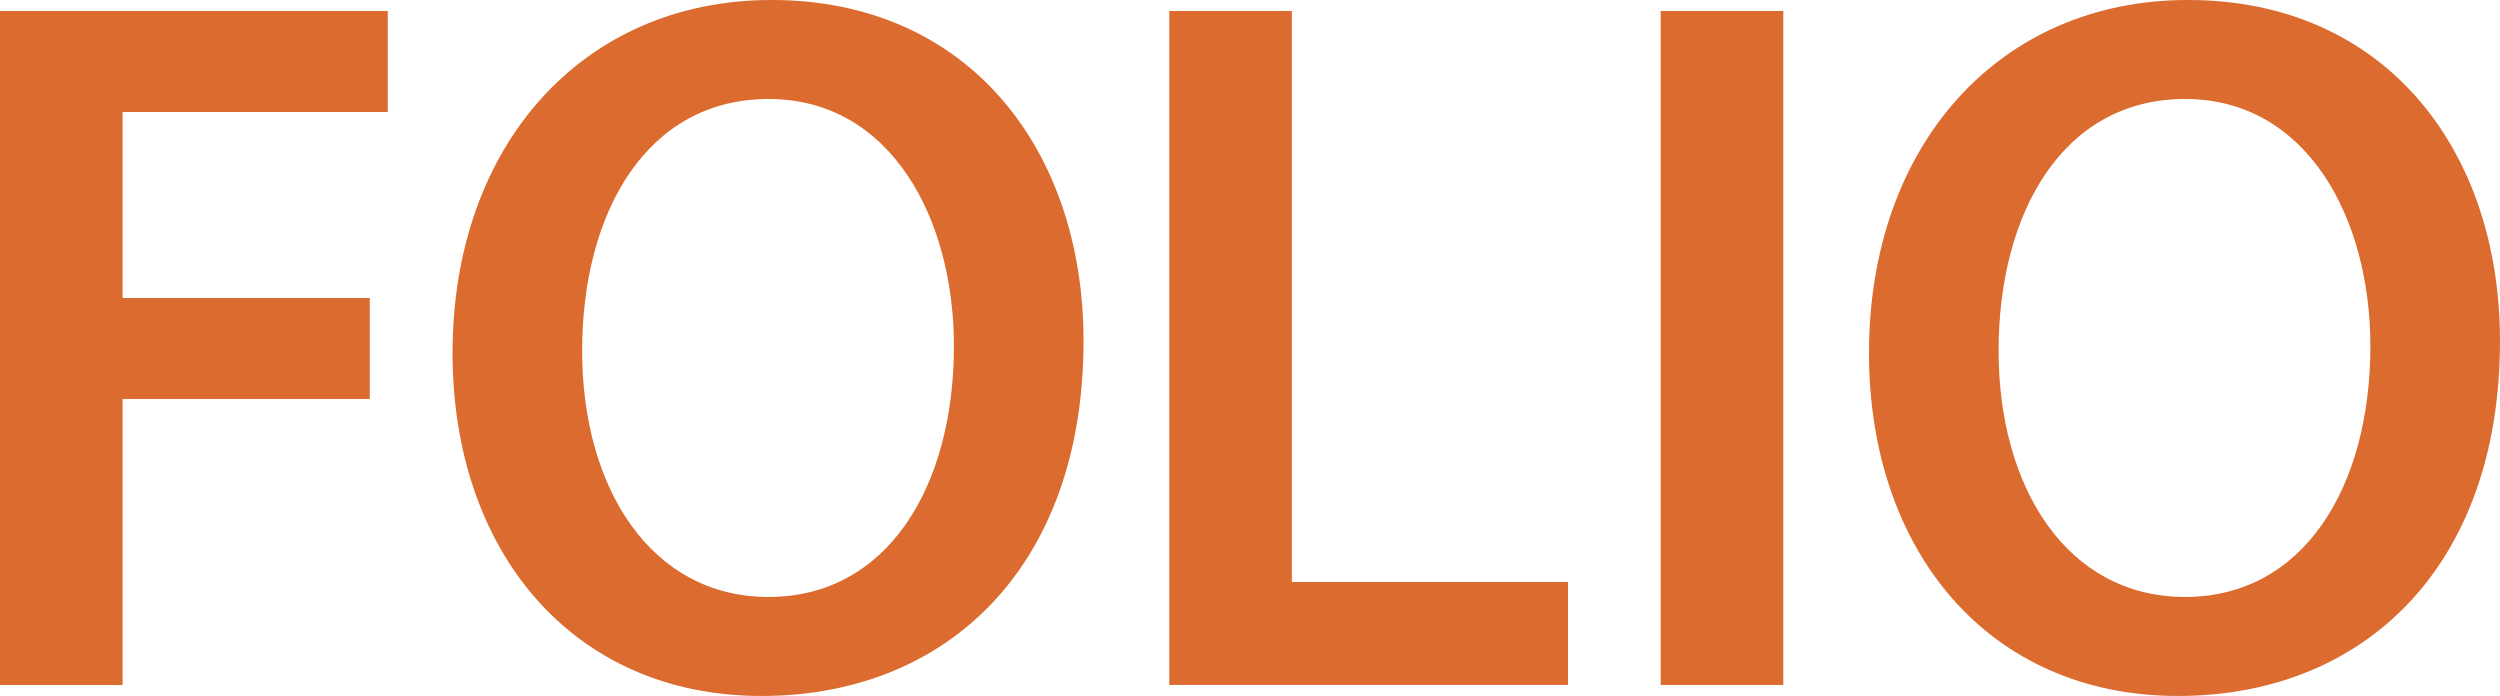 <?xml version="1.0" ?>
<!-- Created with Inkscape (http://www.inkscape.org/) -->
<svg xmlns="http://www.w3.org/2000/svg" viewBox="0 0 116.227 32.356">
	<defs id="defs3">
		<clipPath id="clipPath3003">
			<path d="M 0,612 792,612 792,0 0,0 0,612 z" id="path3005"/>
		</clipPath>
		<clipPath id="clipPath3003-1">
			<path d="M 0,612 792,612 792,0 0,0 0,612 z" id="path3005-3"/>
		</clipPath>
		<clipPath id="clipPath3003-15">
			<path d="M 0,612 792,612 792,0 0,0 0,612 z" id="path3005-4"/>
		</clipPath>
	</defs>
	<g transform="translate(0,-129.581)" id="layer1">
		<path d="m 0,130.093 18.027,0 0,4.695 -12.328,0 0,8.648 11.492,0 0,4.695 -11.492,0 0,13.295 -5.7,0 0,-31.332 z" id="path2997" fill="#db6b2e" fill-opacity="1" fill-rule="nonzero" stroke="none"/>
		<g transform="matrix(1.25,0,0,-1.25,27.064,145.898)" id="g3007">
			<path d="m 0,0 c 0,-5.095 2.558,-9.149 6.933,-9.149 4.411,0 6.895,4.091 6.895,9.335 0,4.723 -2.335,9.186 -6.895,9.186 C 2.41,9.372 0,5.169 0,0 m 18.648,0.372 c 0,-8.405 -5.079,-13.203 -11.975,-13.203 -7.044,0 -11.493,5.393 -11.493,12.757 0,7.698 4.82,13.128 11.864,13.128 7.303,0 11.604,-5.542 11.604,-12.682" id="path3009" fill="#db6b2e" fill-opacity="1" fill-rule="nonzero" stroke="none"/>
		</g>
		<g transform="matrix(1.25,0,0,-1.25,54.36,130.093)" id="g3011">
			<path d="m 0,0 4.56,0 0,-21.236 10.269,0 0,-3.83 L 0,-25.066 0,0 z" id="path3013" fill="#db6b2e" fill-opacity="1" fill-rule="nonzero" stroke="none"/>
		</g>
		<path d="m 82.907,161.425 -5.7,0 0,-31.332 5.7,0 0,31.332 z" id="path3015" fill="#db6b2e" fill-opacity="1" fill-rule="nonzero" stroke="none"/>
		<g transform="matrix(1.25,0,0,-1.25,92.916,145.898)" id="g3017">
			<path d="m 0,0 c 0,-5.095 2.558,-9.149 6.933,-9.149 4.411,0 6.895,4.091 6.895,9.335 0,4.723 -2.335,9.186 -6.895,9.186 C 2.41,9.372 0,5.169 0,0 m 18.648,0.372 c 0,-8.405 -5.079,-13.203 -11.975,-13.203 -7.044,0 -11.493,5.393 -11.493,12.757 0,7.698 4.82,13.128 11.864,13.128 7.303,0 11.604,-5.542 11.604,-12.682" id="path3019" fill="#db6b2e" fill-opacity="1" fill-rule="nonzero" stroke="none"/>
		</g>
	</g>
</svg>